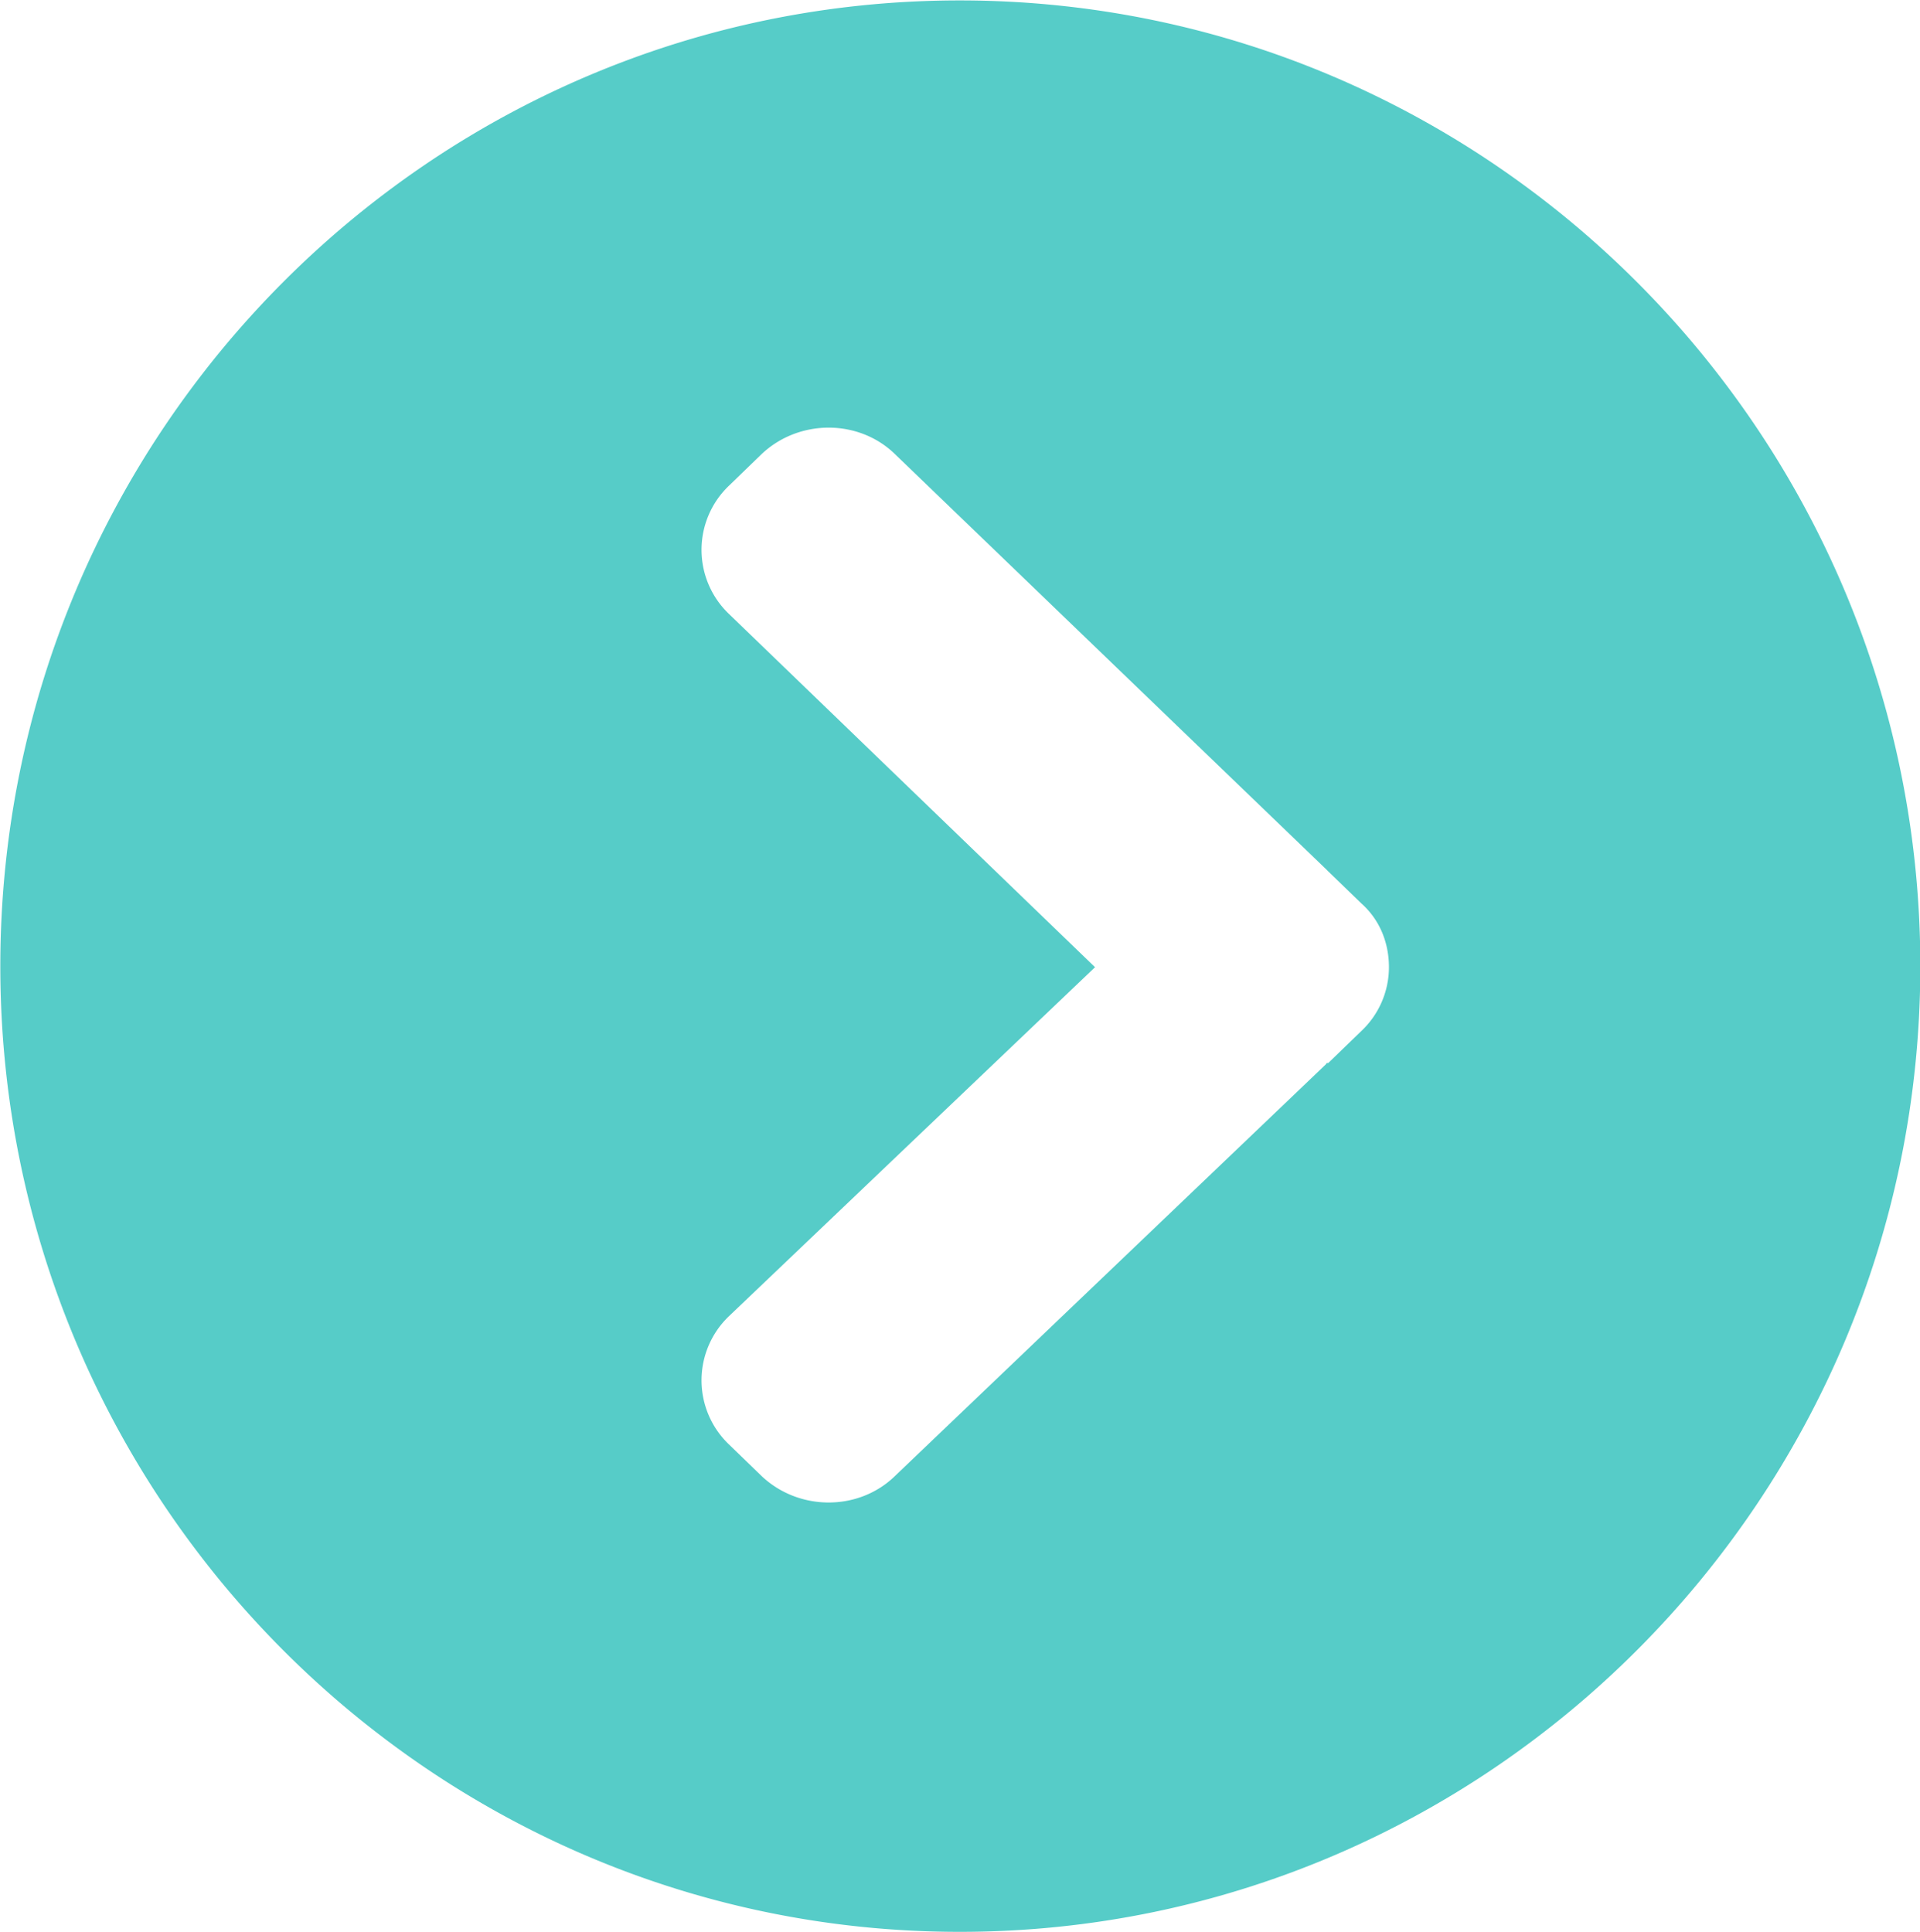 <svg xmlns="http://www.w3.org/2000/svg" width="18.03" height="18.146" viewBox="0 0 18.03 18.146"><path fill="#56ccc8" d="M9.013.004c-4.97 0-9.01 4.07-9.01 9.07s4.04 9.07 9.01 9.07 9.02-4.07 9.02-9.07-4.05-9.07-9.02-9.07zm3.77 9.68l-.31.3c-.01 0-.02 0-.02.01l-4.05 3.87c-.34.33-.9.33-1.25 0l-.31-.3a.833.833 0 0 1 0-1.2l3.44-3.28-3.44-3.32a.833.833 0 0 1 0-1.2l.31-.3c.35-.33.91-.33 1.25 0l4.05 3.9.02.02.31.3c.18.16.26.38.26.6a.824.824 0 0 1-.26.6z"/></svg>